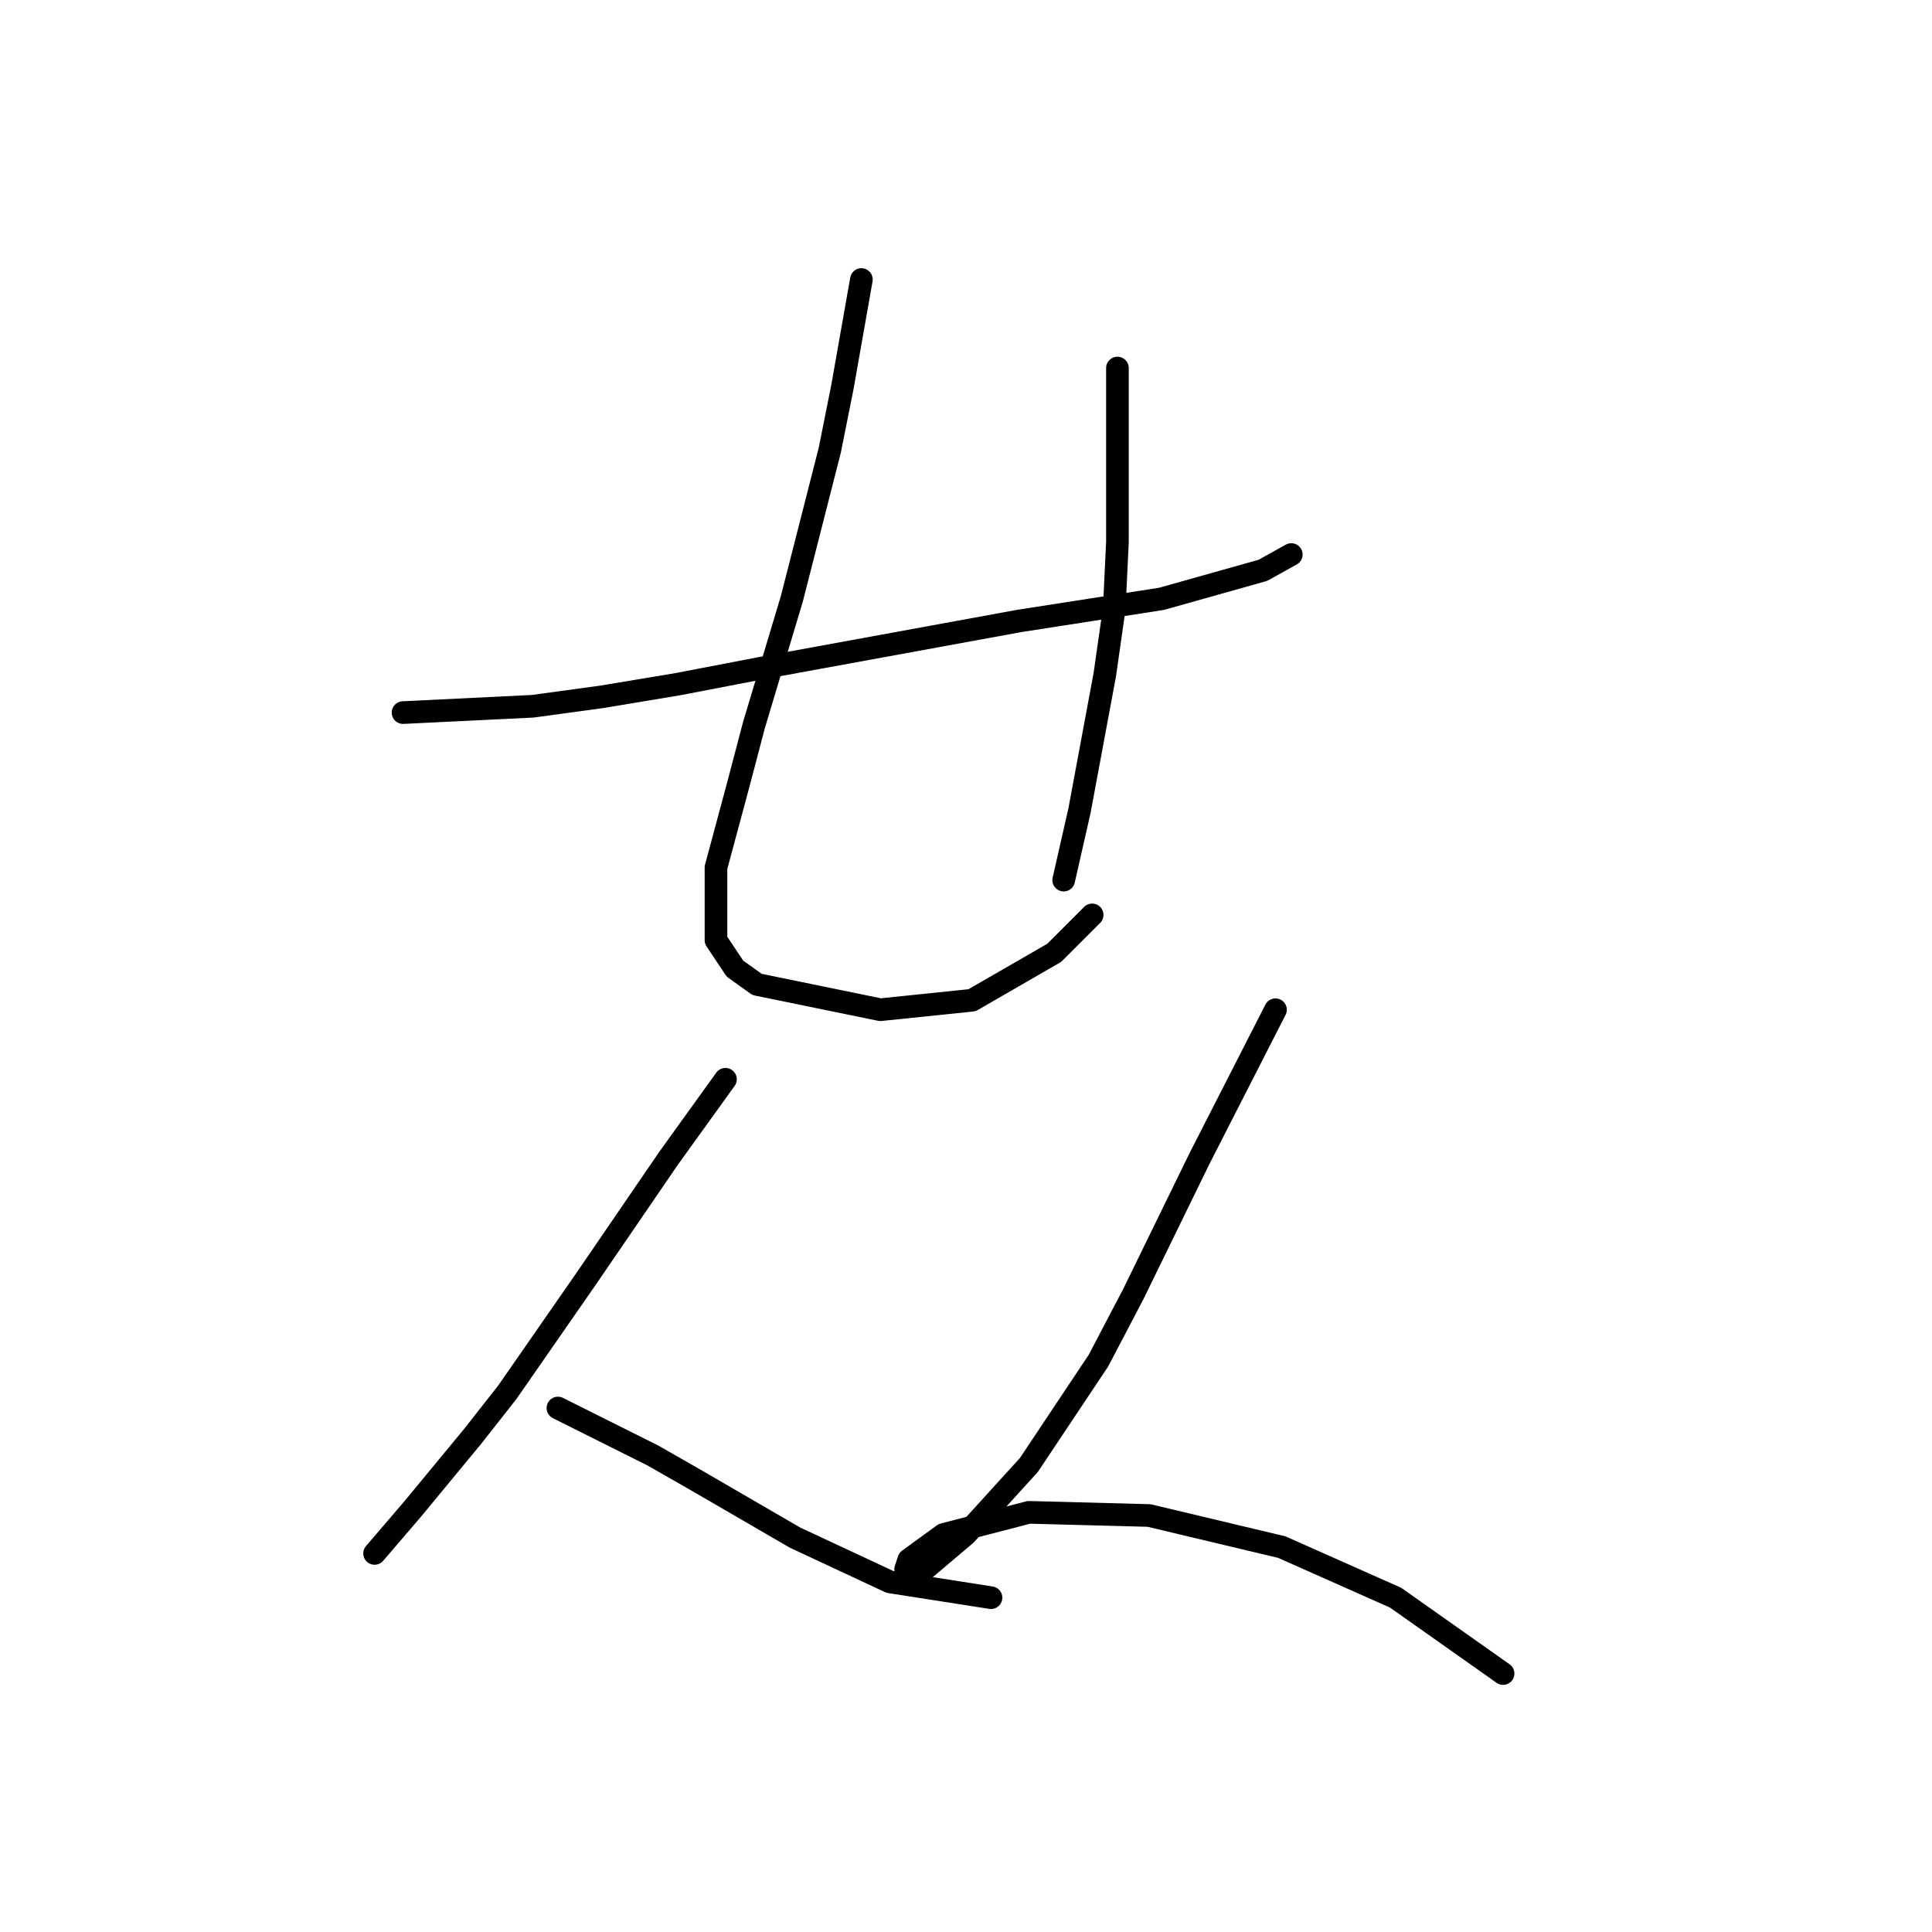 <?xml version="1.0" standalone="no"?>
    <svg width="256" height="256" xmlns="http://www.w3.org/2000/svg" version="1.1">
    <polyline stroke="black" stroke-width="3" stroke-linecap="round" fill="transparent" stroke-linejoin="round" points="53.404 94.422 70.578 93.584 79.792 92.328 89.845 90.652 100.735 88.558 135.081 82.275 153.93 79.343 167.333 75.573 171.103 73.479 171.103 73.479 " />
        <polyline stroke="black" stroke-width="3" stroke-linecap="round" fill="transparent" stroke-linejoin="round" points="114.139 37.039 111.625 51.28 109.95 59.657 104.924 79.343 99.897 96.097 97.803 104.056 94.871 114.946 94.871 124.58 97.384 128.349 100.316 130.444 116.652 133.794 128.799 132.538 139.689 126.255 144.715 121.229 144.715 121.229 " />
        <polyline stroke="black" stroke-width="3" stroke-linecap="round" fill="transparent" stroke-linejoin="round" points="148.066 48.767 148.066 63.845 148.066 71.804 147.647 80.6 146.391 89.396 143.04 107.406 140.945 116.621 140.945 116.621 " />
        <polyline stroke="black" stroke-width="3" stroke-linecap="round" fill="transparent" stroke-linejoin="round" points="96.128 143.009 88.588 153.481 83.143 161.439 77.698 169.397 67.227 184.476 62.619 190.34 54.661 199.974 49.635 205.838 49.635 205.838 " />
        <polyline stroke="black" stroke-width="3" stroke-linecap="round" fill="transparent" stroke-linejoin="round" points="73.928 186.57 86.494 192.853 92.358 196.204 105.343 203.743 117.908 209.607 131.312 211.702 131.312 211.702 " />
        <polyline stroke="black" stroke-width="3" stroke-linecap="round" fill="transparent" stroke-linejoin="round" points="169.009 133.794 158.956 153.481 150.16 171.492 145.553 180.287 136.338 194.11 127.961 203.325 122.516 207.932 120.003 207.932 120.421 206.675 125.029 203.325 136.338 200.393 152.255 200.811 169.846 205 184.925 211.702 199.166 221.754 199.166 221.754 " />
        </svg>